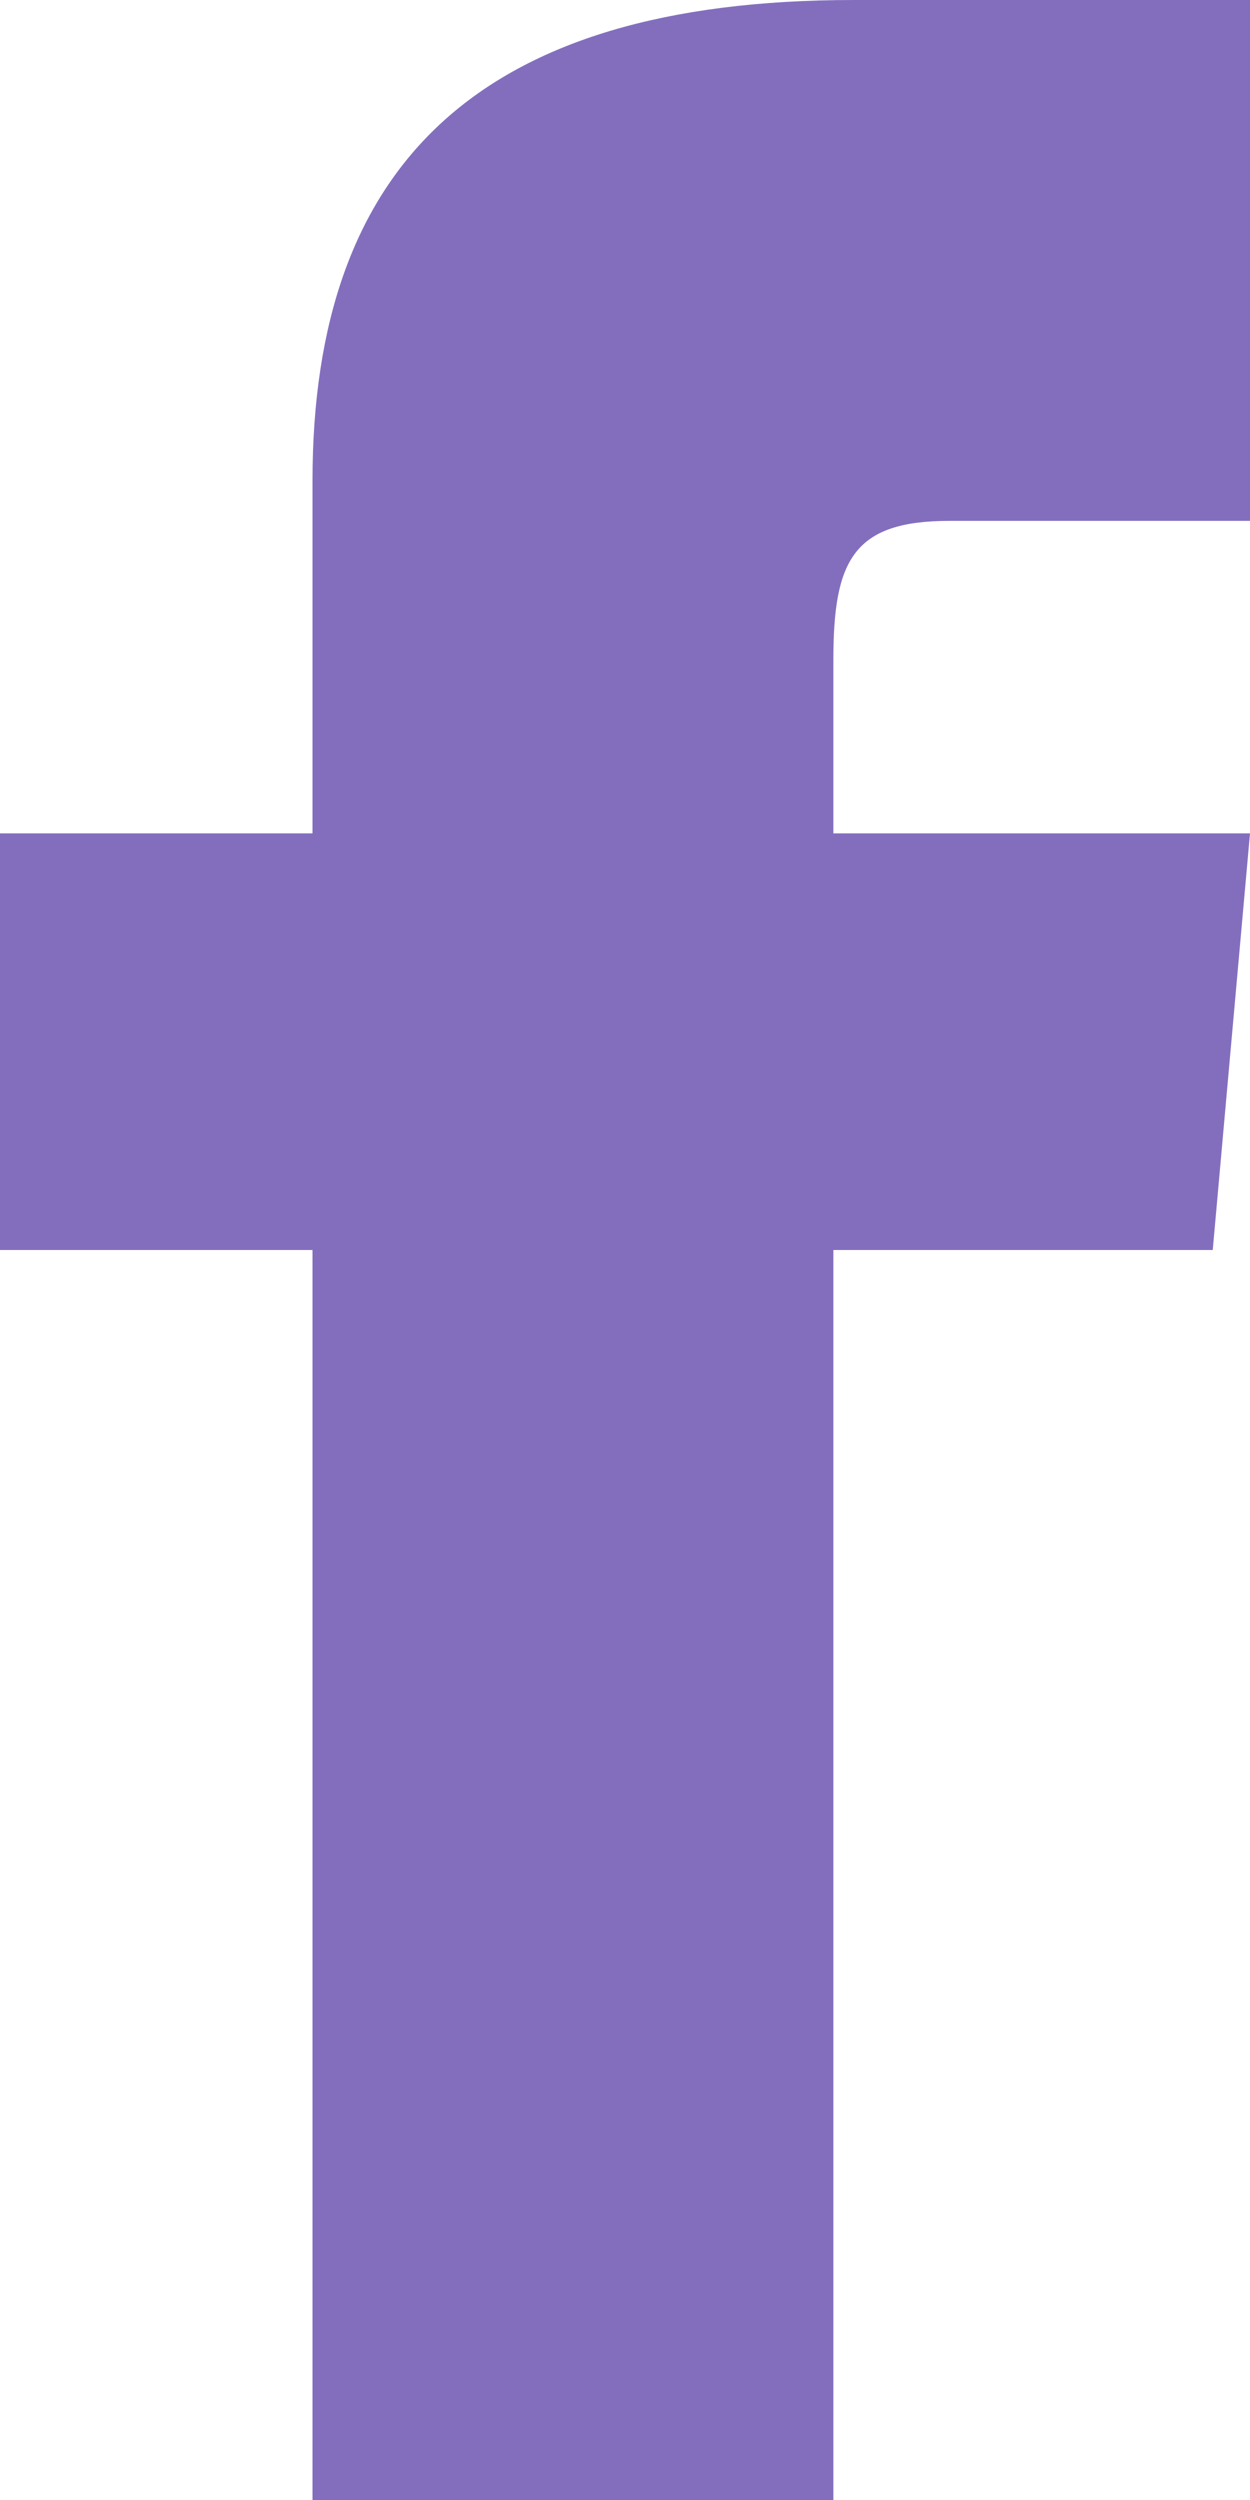 <svg width="10" height="20" viewBox="0 0 10 20" fill="none" xmlns="http://www.w3.org/2000/svg">
<path d="M2.5 6.667H0V10H2.5V20H6.667V10H9.702L10 6.667H6.667V5.277C6.667 4.482 6.827 4.167 7.596 4.167H10V0H6.827C3.83 0 2.5 1.319 2.5 3.846V6.667Z" fill="#836EBE"/>
</svg>
